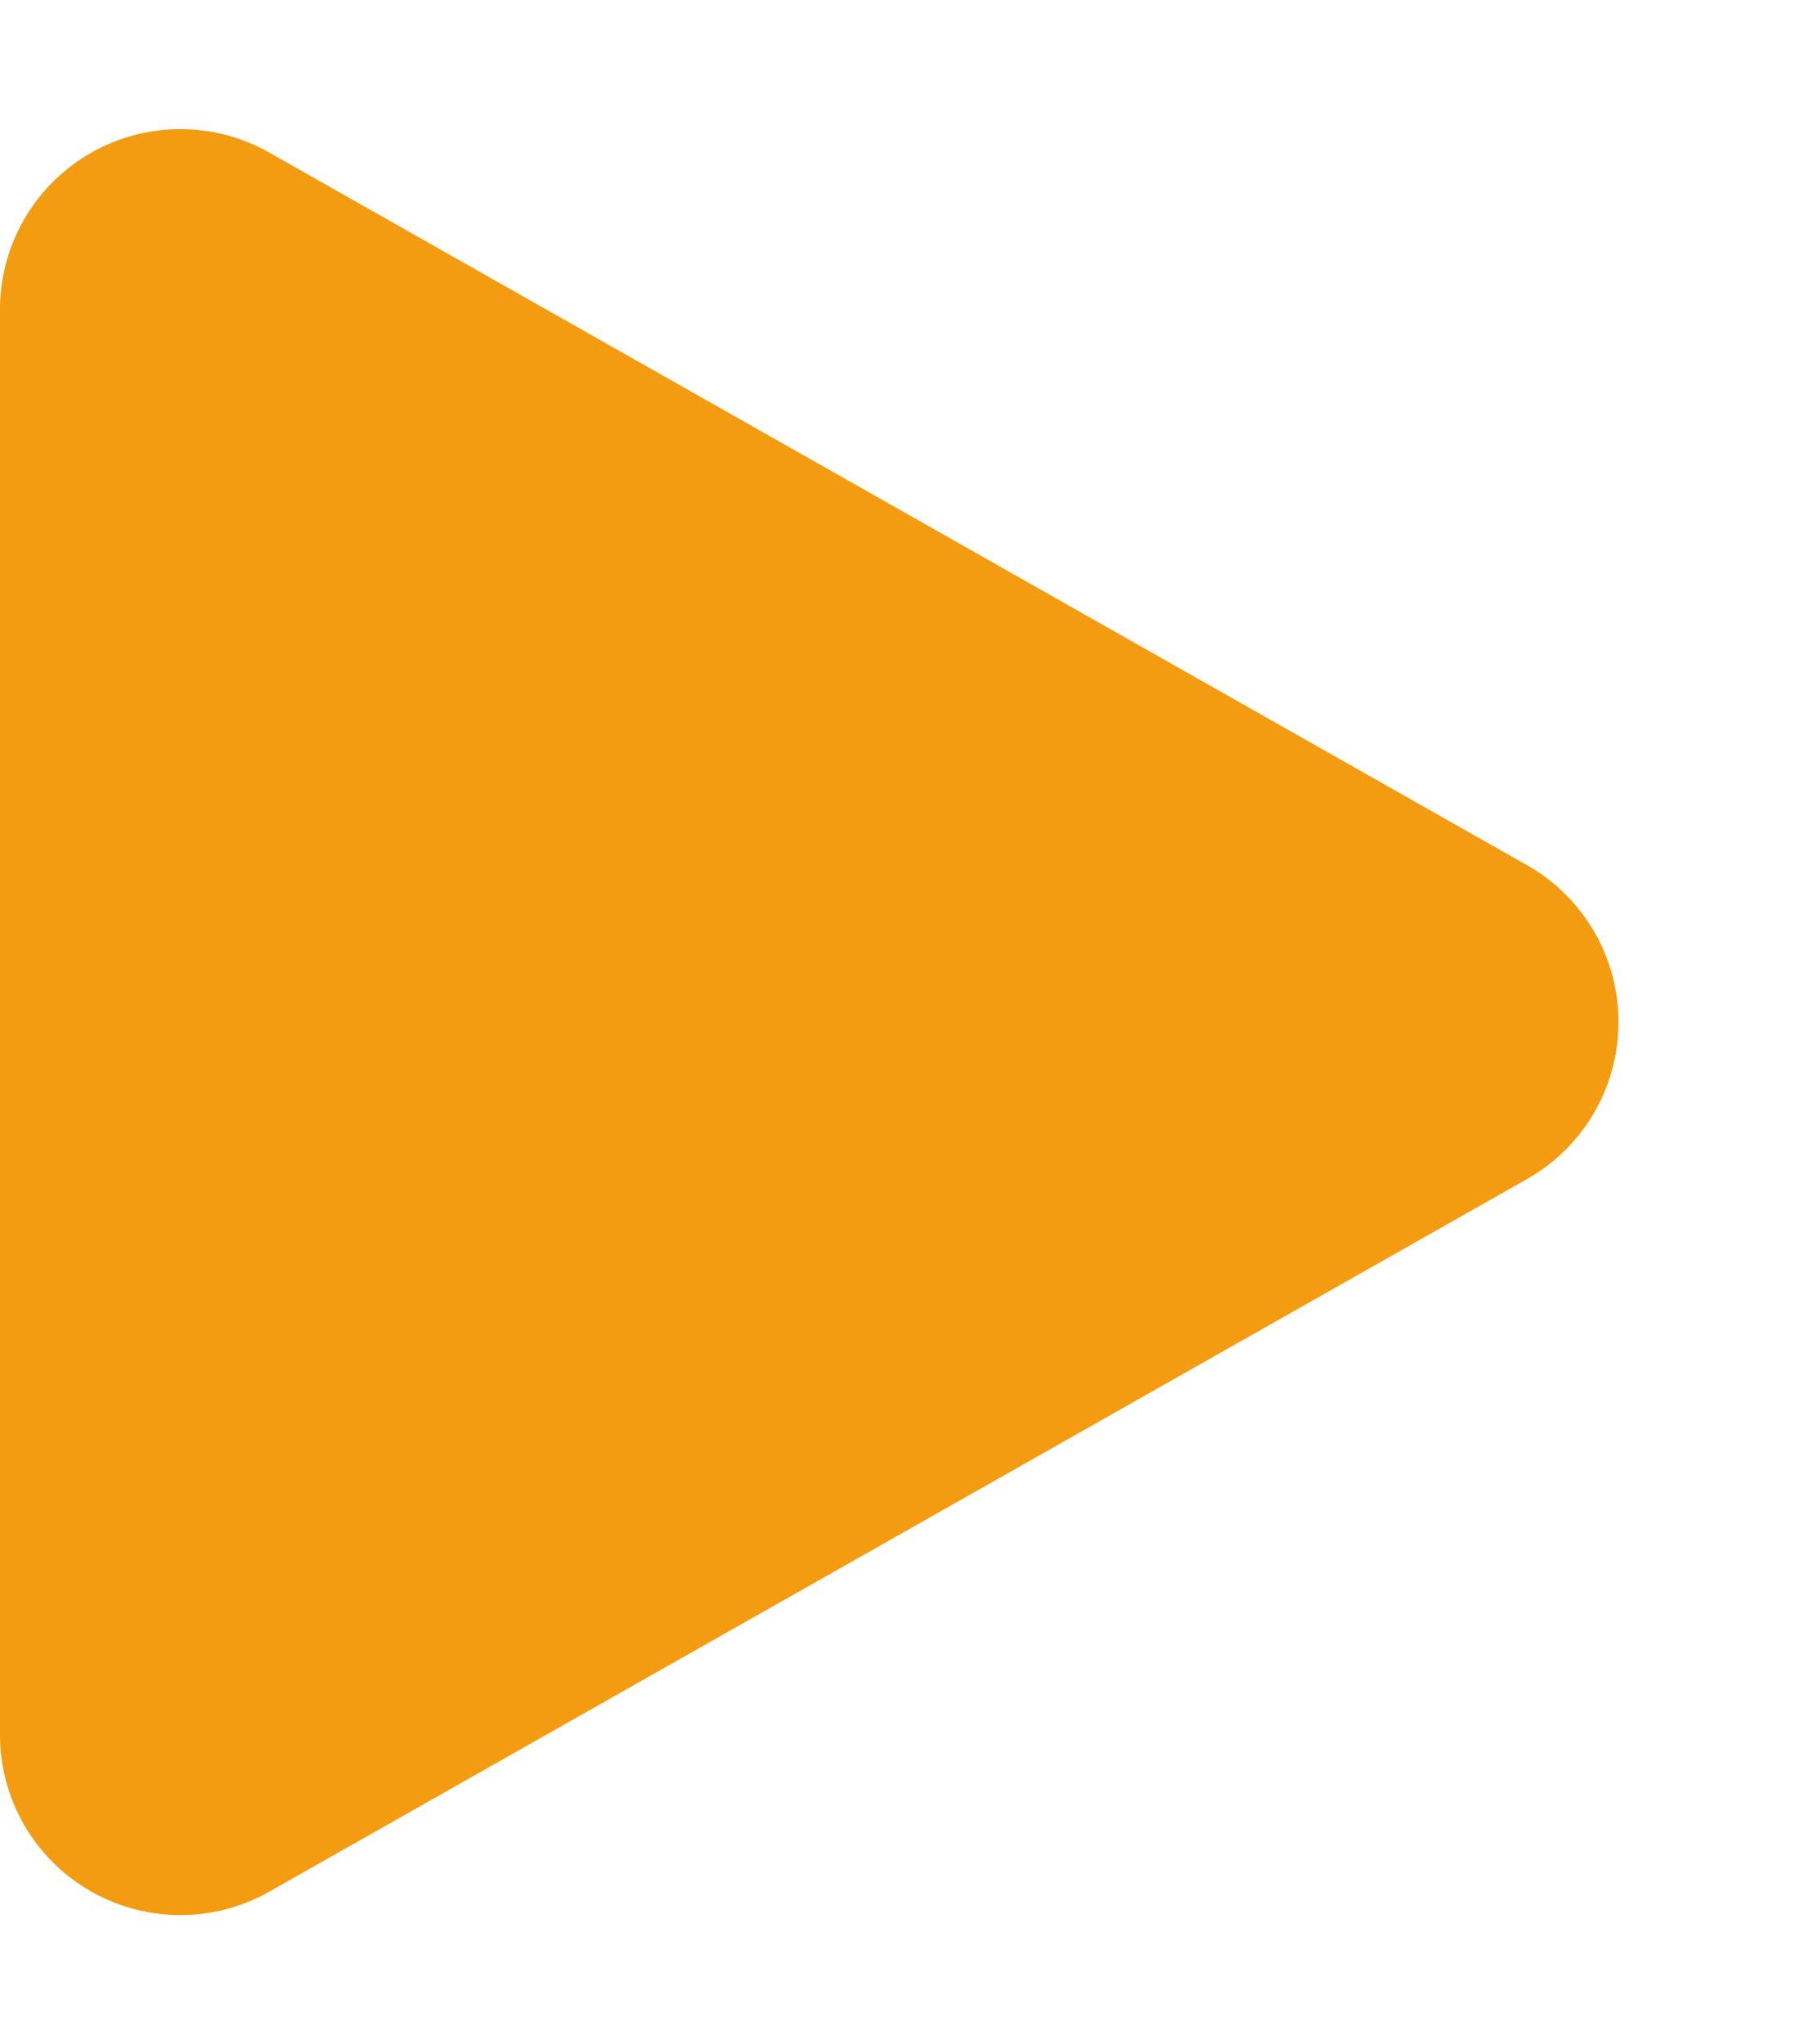 <svg xmlns="http://www.w3.org/2000/svg" width="30" height="34" viewBox="0 0 30 34">
  <path id="Polygon_2" data-name="Polygon 2" d="M14.39,4.606a3,3,0,0,1,5.22,0L31.462,25.521A3,3,0,0,1,28.852,30H5.148a3,3,0,0,1-2.61-4.479Z" transform="translate(30) rotate(90)" fill="#f39c12"/>
</svg>
